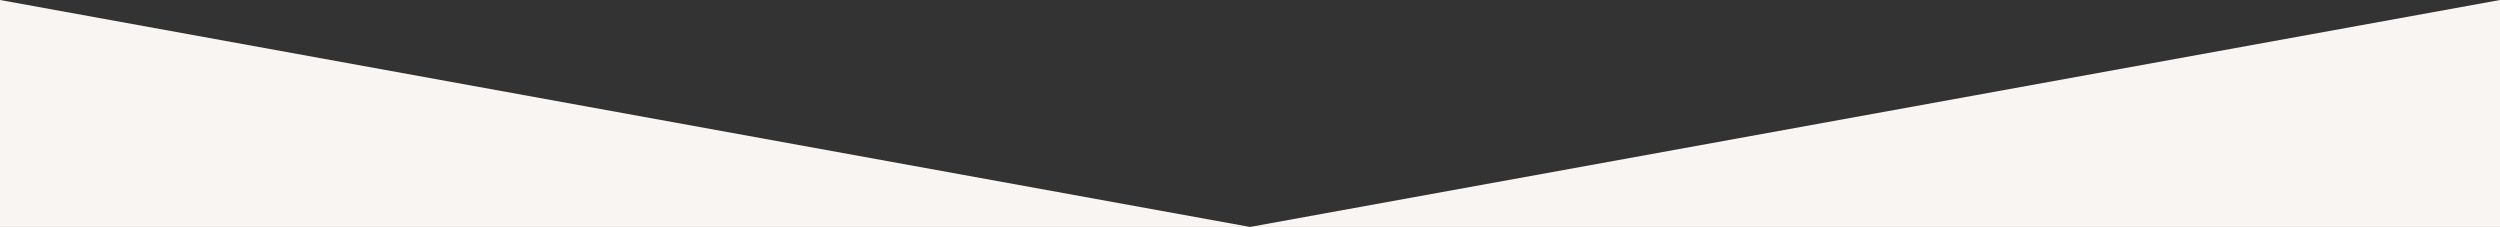 <svg width="683" height="62" fill="none" xmlns="http://www.w3.org/2000/svg"><rect width="100%" height="100%" fill="#333333" stroke="none"/><path d="M683 62H341.5L683 0v62zM0 62h341.5L0 0v62z" fill="#F8F5F2"/></svg>